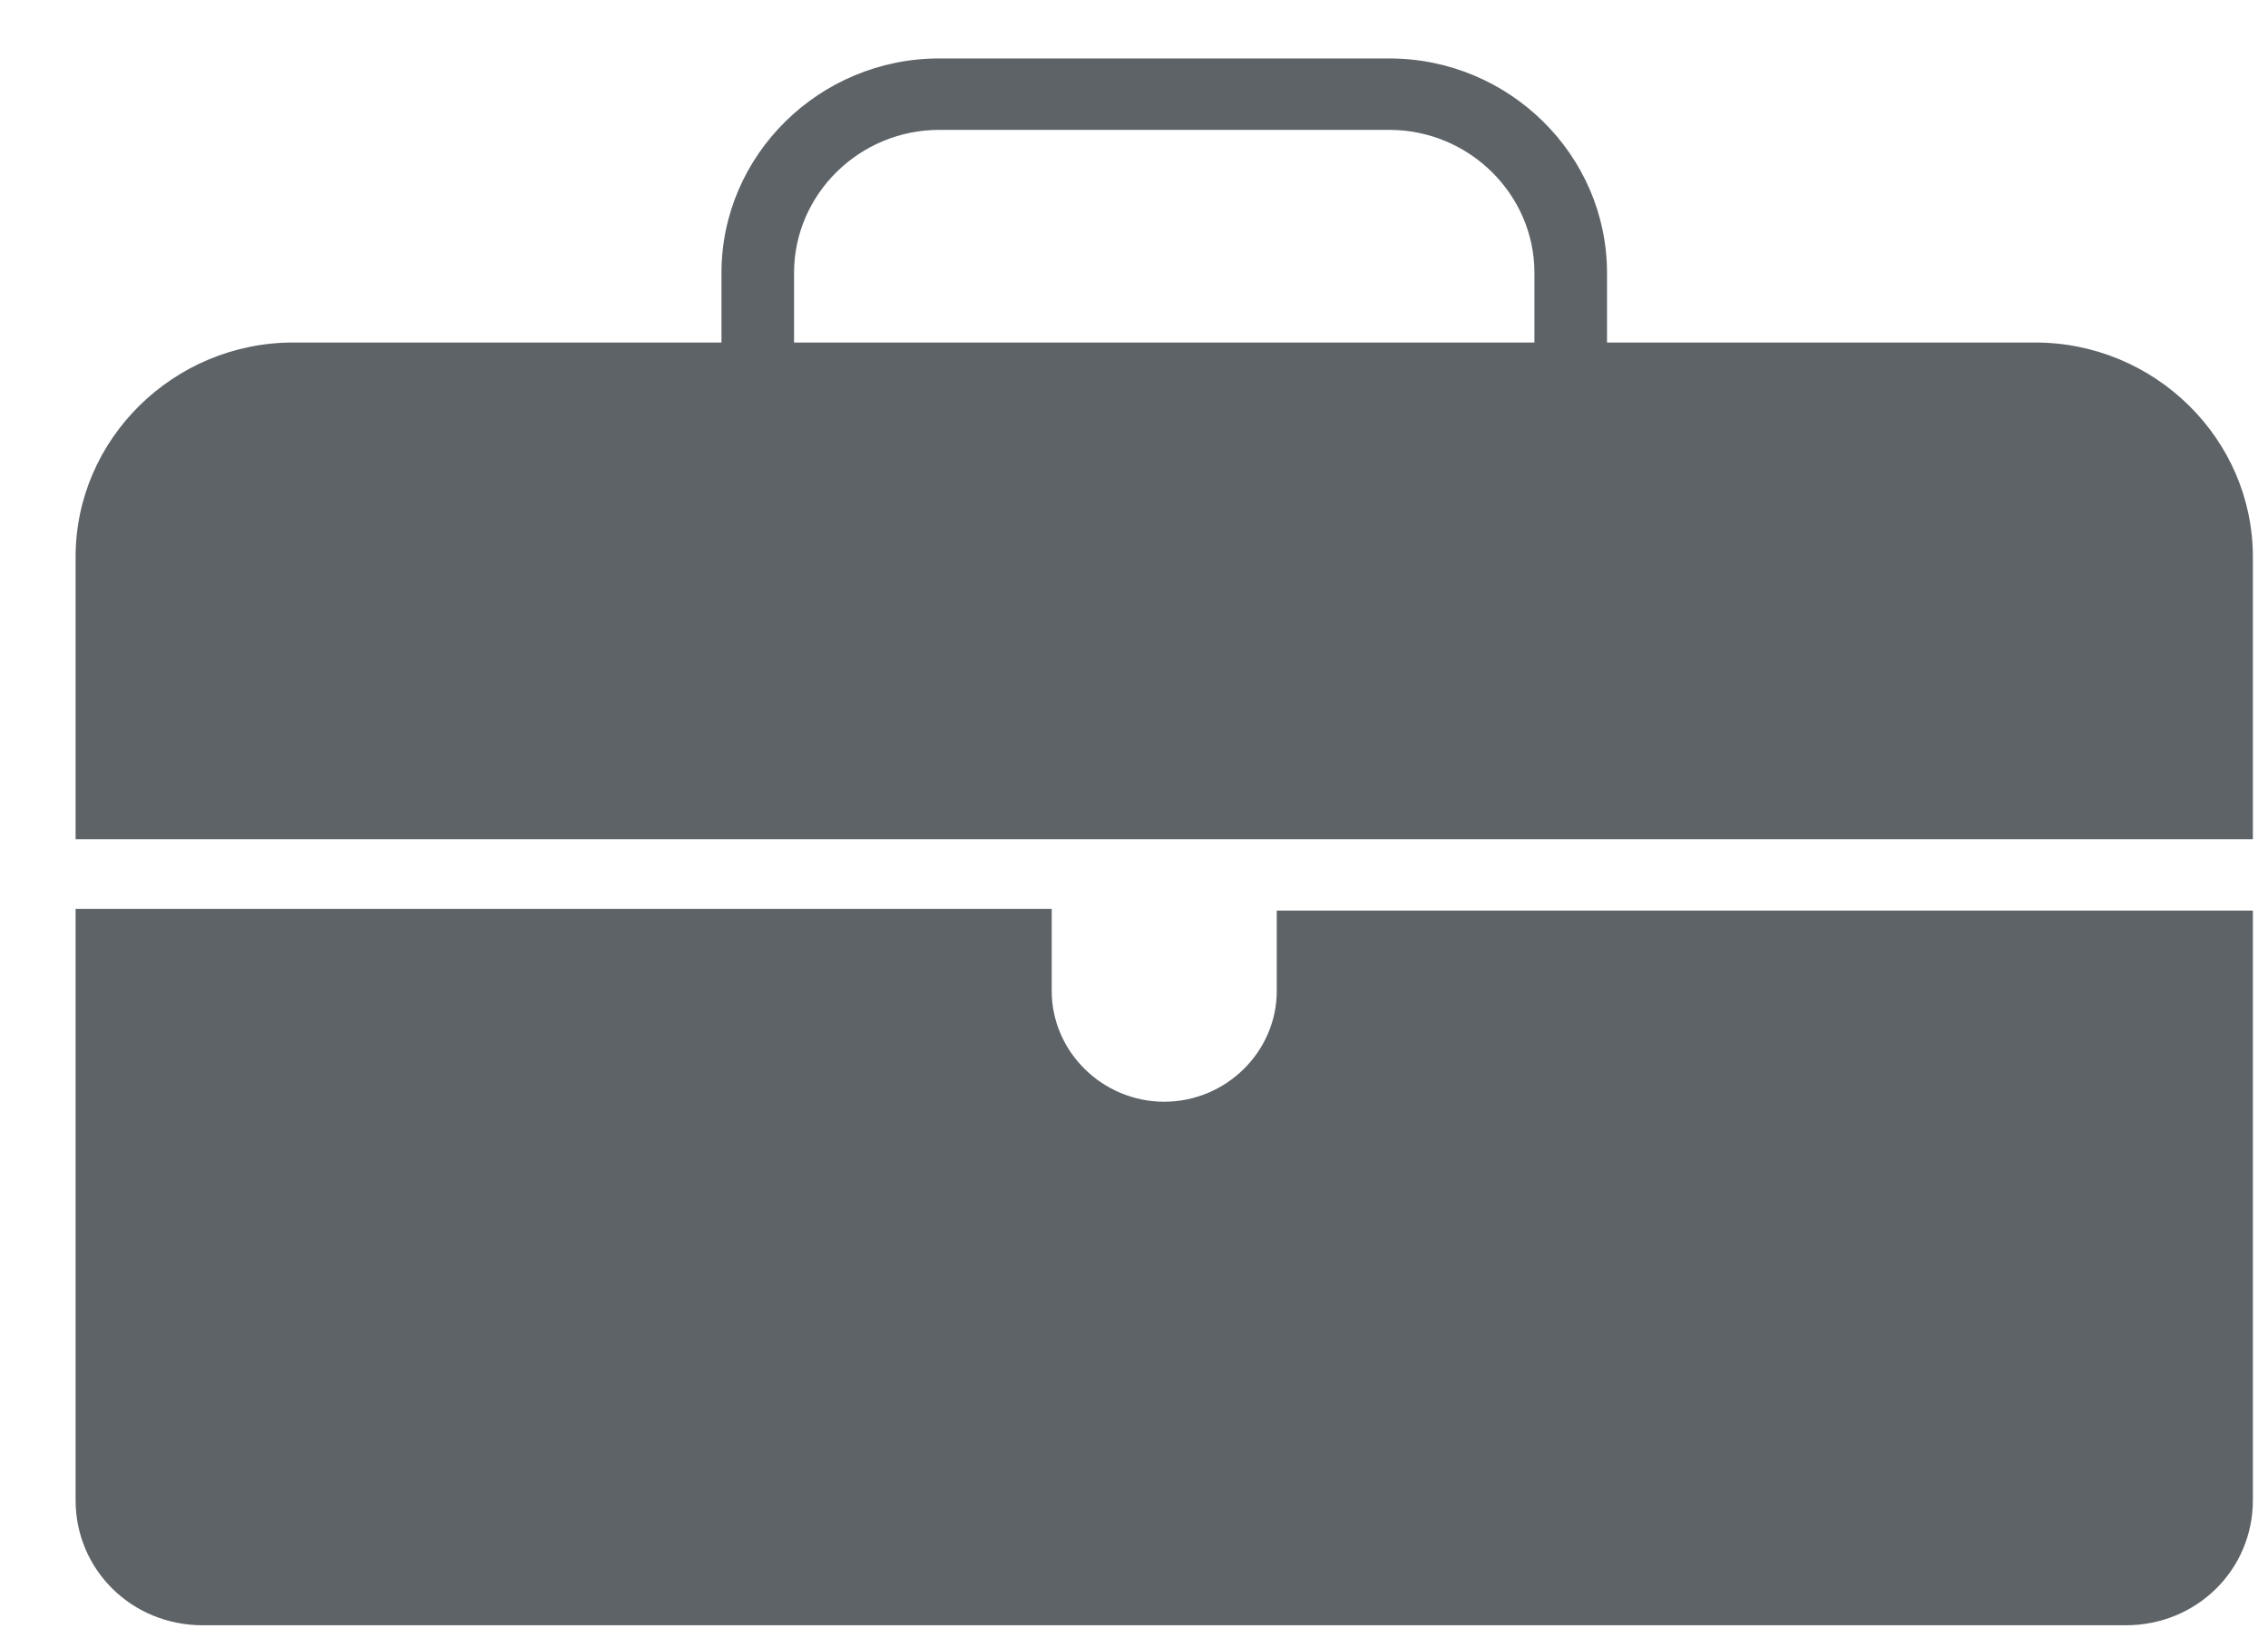 <?xml version="1.0" encoding="UTF-8"?>
<svg width="18px" height="13px" viewBox="0 0 18 13" version="1.1" xmlns="http://www.w3.org/2000/svg" xmlns:xlink="http://www.w3.org/1999/xlink">
    <!-- Generator: Sketch 61 (89581) - https://sketch.com -->
    <title>noun_Briefcase_836241</title>
    <desc>Created with Sketch.</desc>
    <g id="👨🏻‍💻-BGV-Configuration_OA" stroke="none" stroke-width="1" fill="none" fill-rule="evenodd" opacity="0.746">
        <g id="select-services_1" transform="translate(-451, -766)" fill="#262D33">
            <g id="section" transform="translate(159, 128)">
                <g id="other-verification" transform="translate(40, 584)">
                    <g id="Security-Guard-Copy-7" transform="translate(241, 41)">
                        <g id="Group-23" transform="translate(8, 8)">
                            <g id="noun_Briefcase_836241" transform="translate(3, 5)">
                                <g id="Group" transform="translate(0.6, 0.45)">
                                    <path d="M17.28,3.971 C17.28,3.035 16.502,2.269 15.552,2.269 L12.154,2.269 L12.154,1.716 C12.154,0.78 11.376,0.014 10.426,0.014 L6.854,0.014 C5.904,0.014 5.126,0.78 5.126,1.716 L5.126,2.269 L1.728,2.269 C0.778,2.269 0,3.035 0,3.971 L0,6.212 L17.28,6.212 L17.28,3.971 Z M11.578,2.269 L5.702,2.269 L5.702,1.716 C5.702,1.092 6.221,0.581 6.854,0.581 L10.426,0.581 C11.059,0.581 11.578,1.092 11.578,1.716 L11.578,2.269 Z" id="Shape"></path>
                                    <path d="M9.533,7.417 C9.533,7.899 9.13,8.296 8.64,8.296 C8.15,8.296 7.747,7.899 7.747,7.417 L7.747,6.765 L0,6.765 L0,11.459 C0,12.012 0.446,12.452 1.008,12.452 L16.272,12.452 C16.834,12.452 17.28,12.012 17.28,11.459 L17.28,6.779 L9.533,6.779 L9.533,7.417 Z" id="Path"></path>
                                </g>
                            </g>
                        </g>
                    </g>
                </g>
            </g>
        </g>
    </g>
</svg>